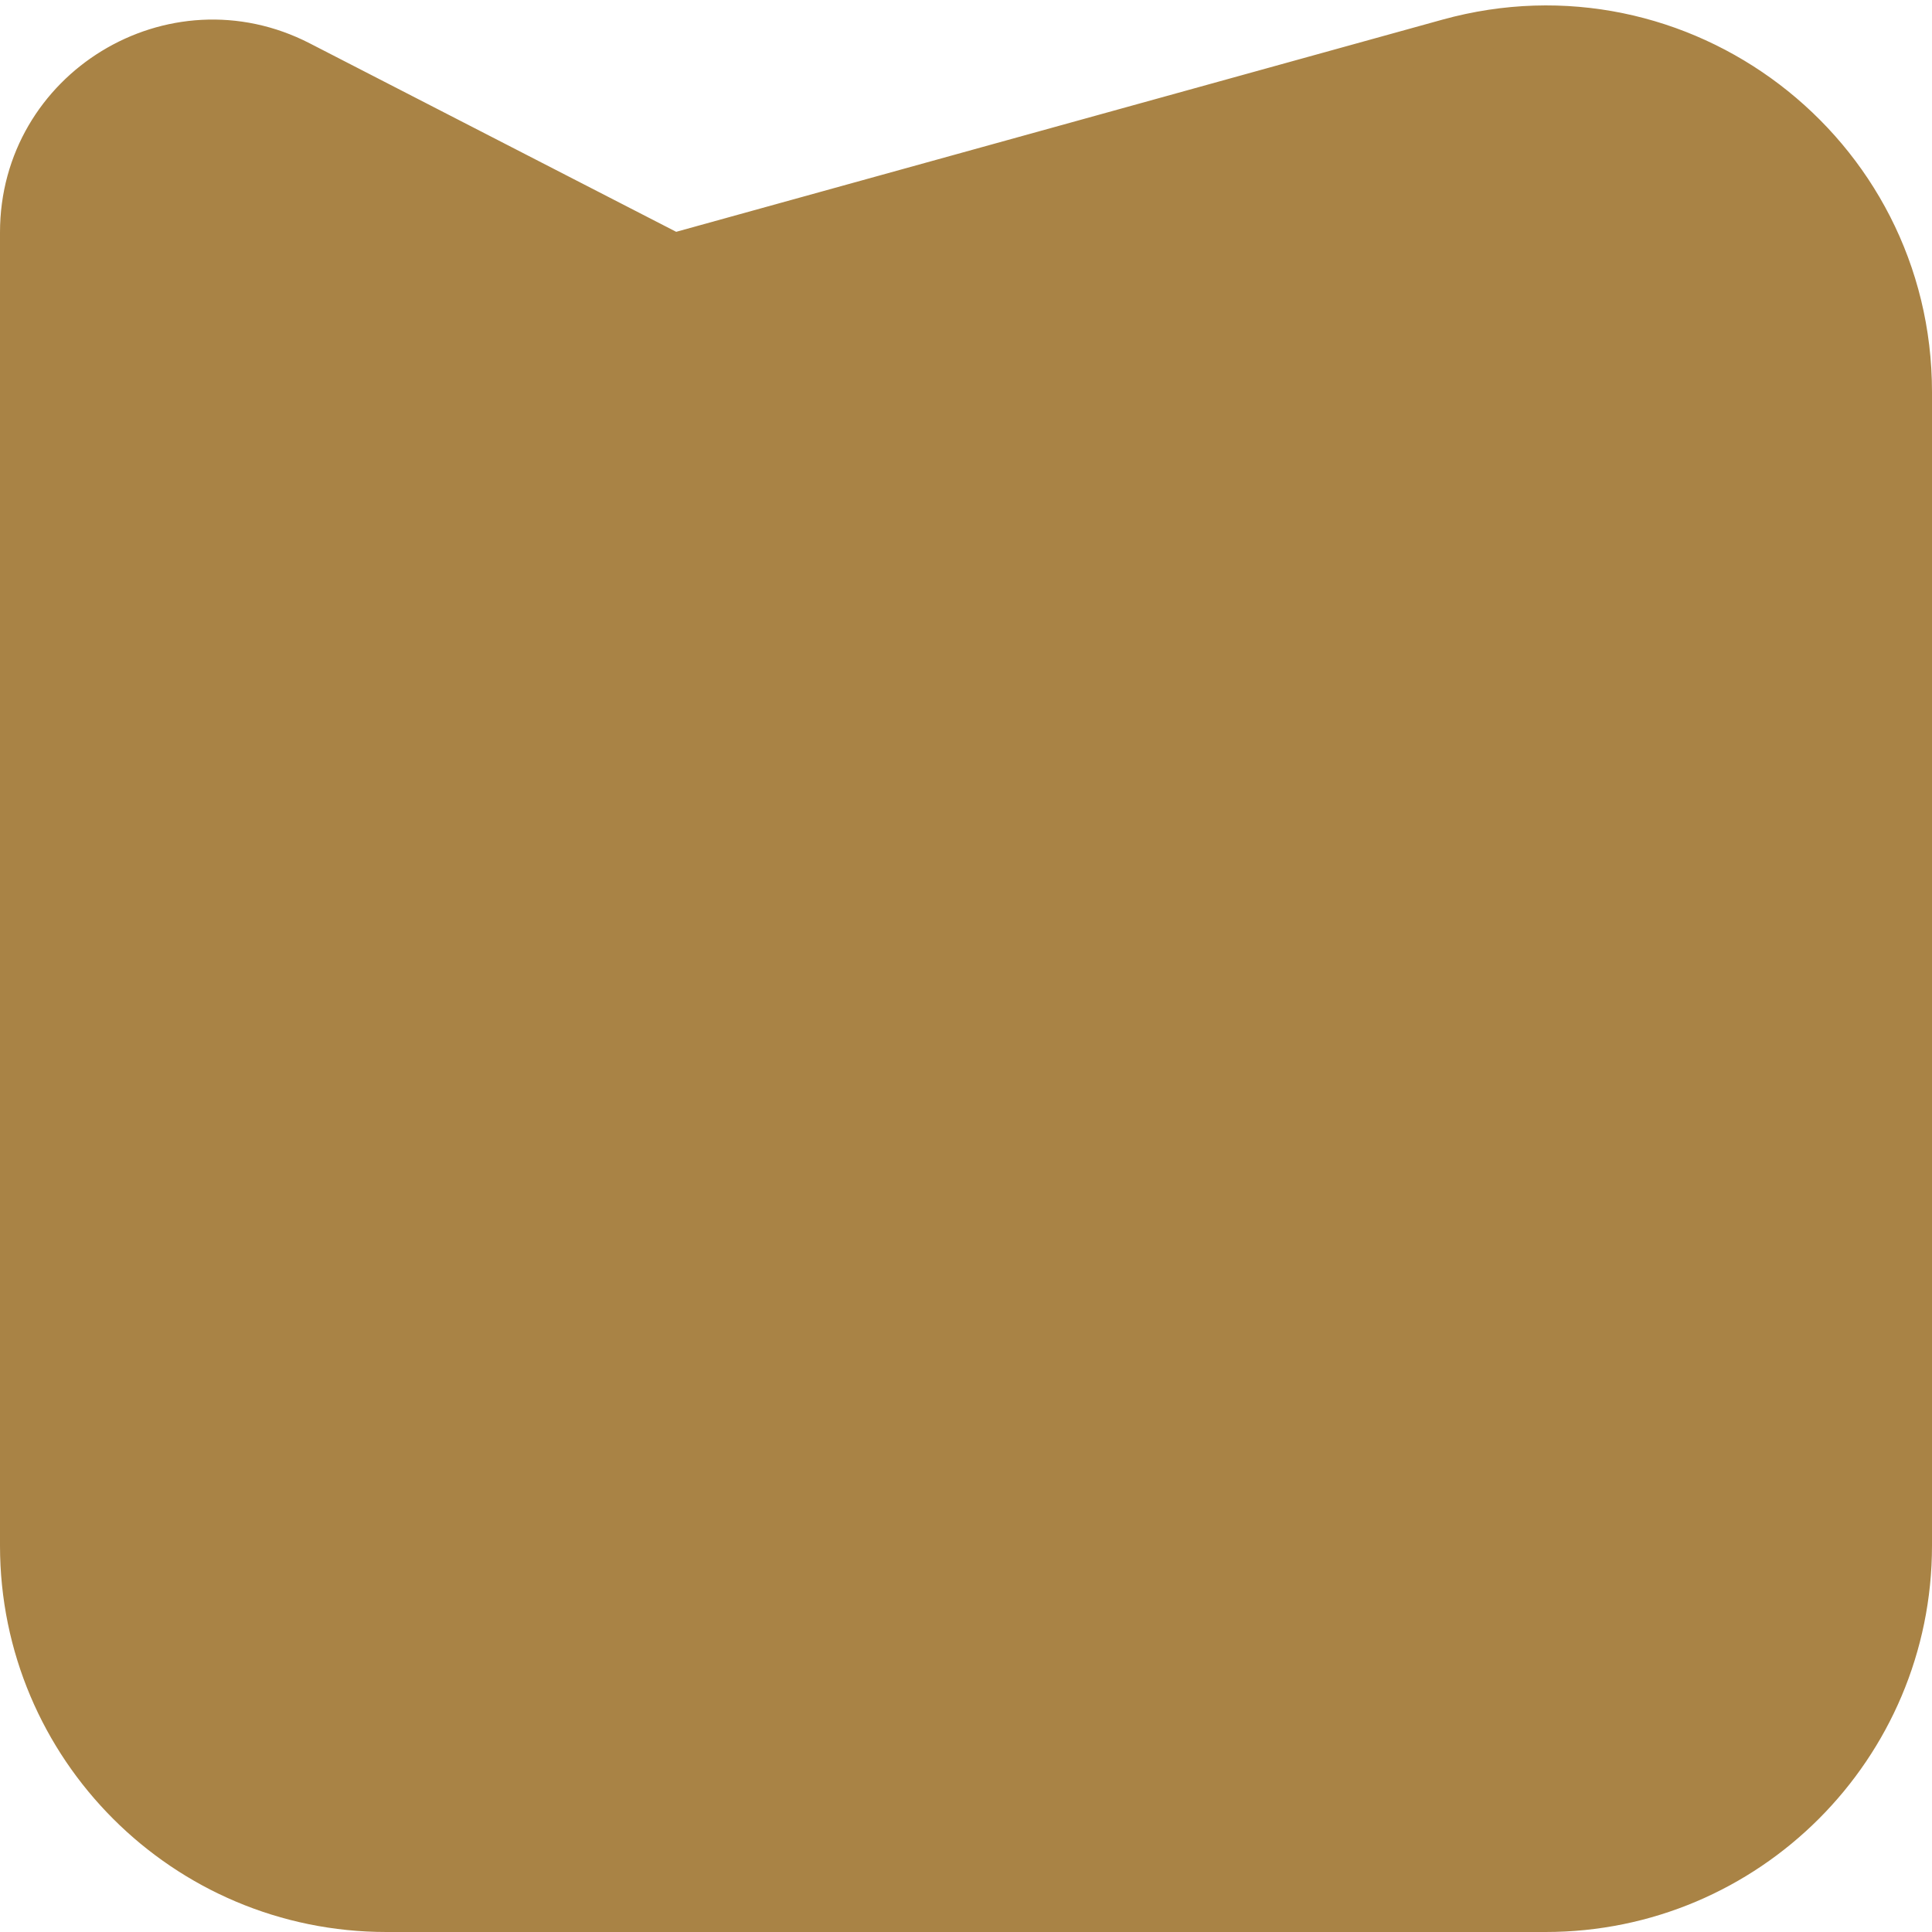 <!-- <svg xmlns="http://www.w3.org/2000/svg" width="50" height="50" viewBox="0 0 50 50" fill="none">
<path d="M8 0.5H32.6865C34.6754 0.500061 36.5828 1.29005 37.9893 2.69629L47.3037 12.0107C48.7099 13.4172 49.4999 15.3246 49.5 17.3135V42C49.5 46.1421 46.1421 49.5 42 49.5H8C3.85786 49.5 0.5 46.1421 0.5 42V8C0.500001 3.85787 3.85787 0.5 8 0.5Z" fill="#364540" stroke="#364540"/>
</svg> -->
<svg xmlns="http://www.w3.org/2000/svg" width="50" height="50" viewBox="0 0 50 50" fill="none">
<path d="M37.465 0.99C43.516 -0.685 49.5 3.866 49.5 10.146V40C49.5 45.247 45.247 49.5 40 49.5H10C4.753 49.5 0.5 45.247 0.5 40V6.014C0.5 2.272 4.46 -0.145 7.787 1.566L17.271 6.444L17.445 6.534L17.634 6.481L37.465 0.99Z" fill="#a98345" stroke="#a98345"/>
</svg>
